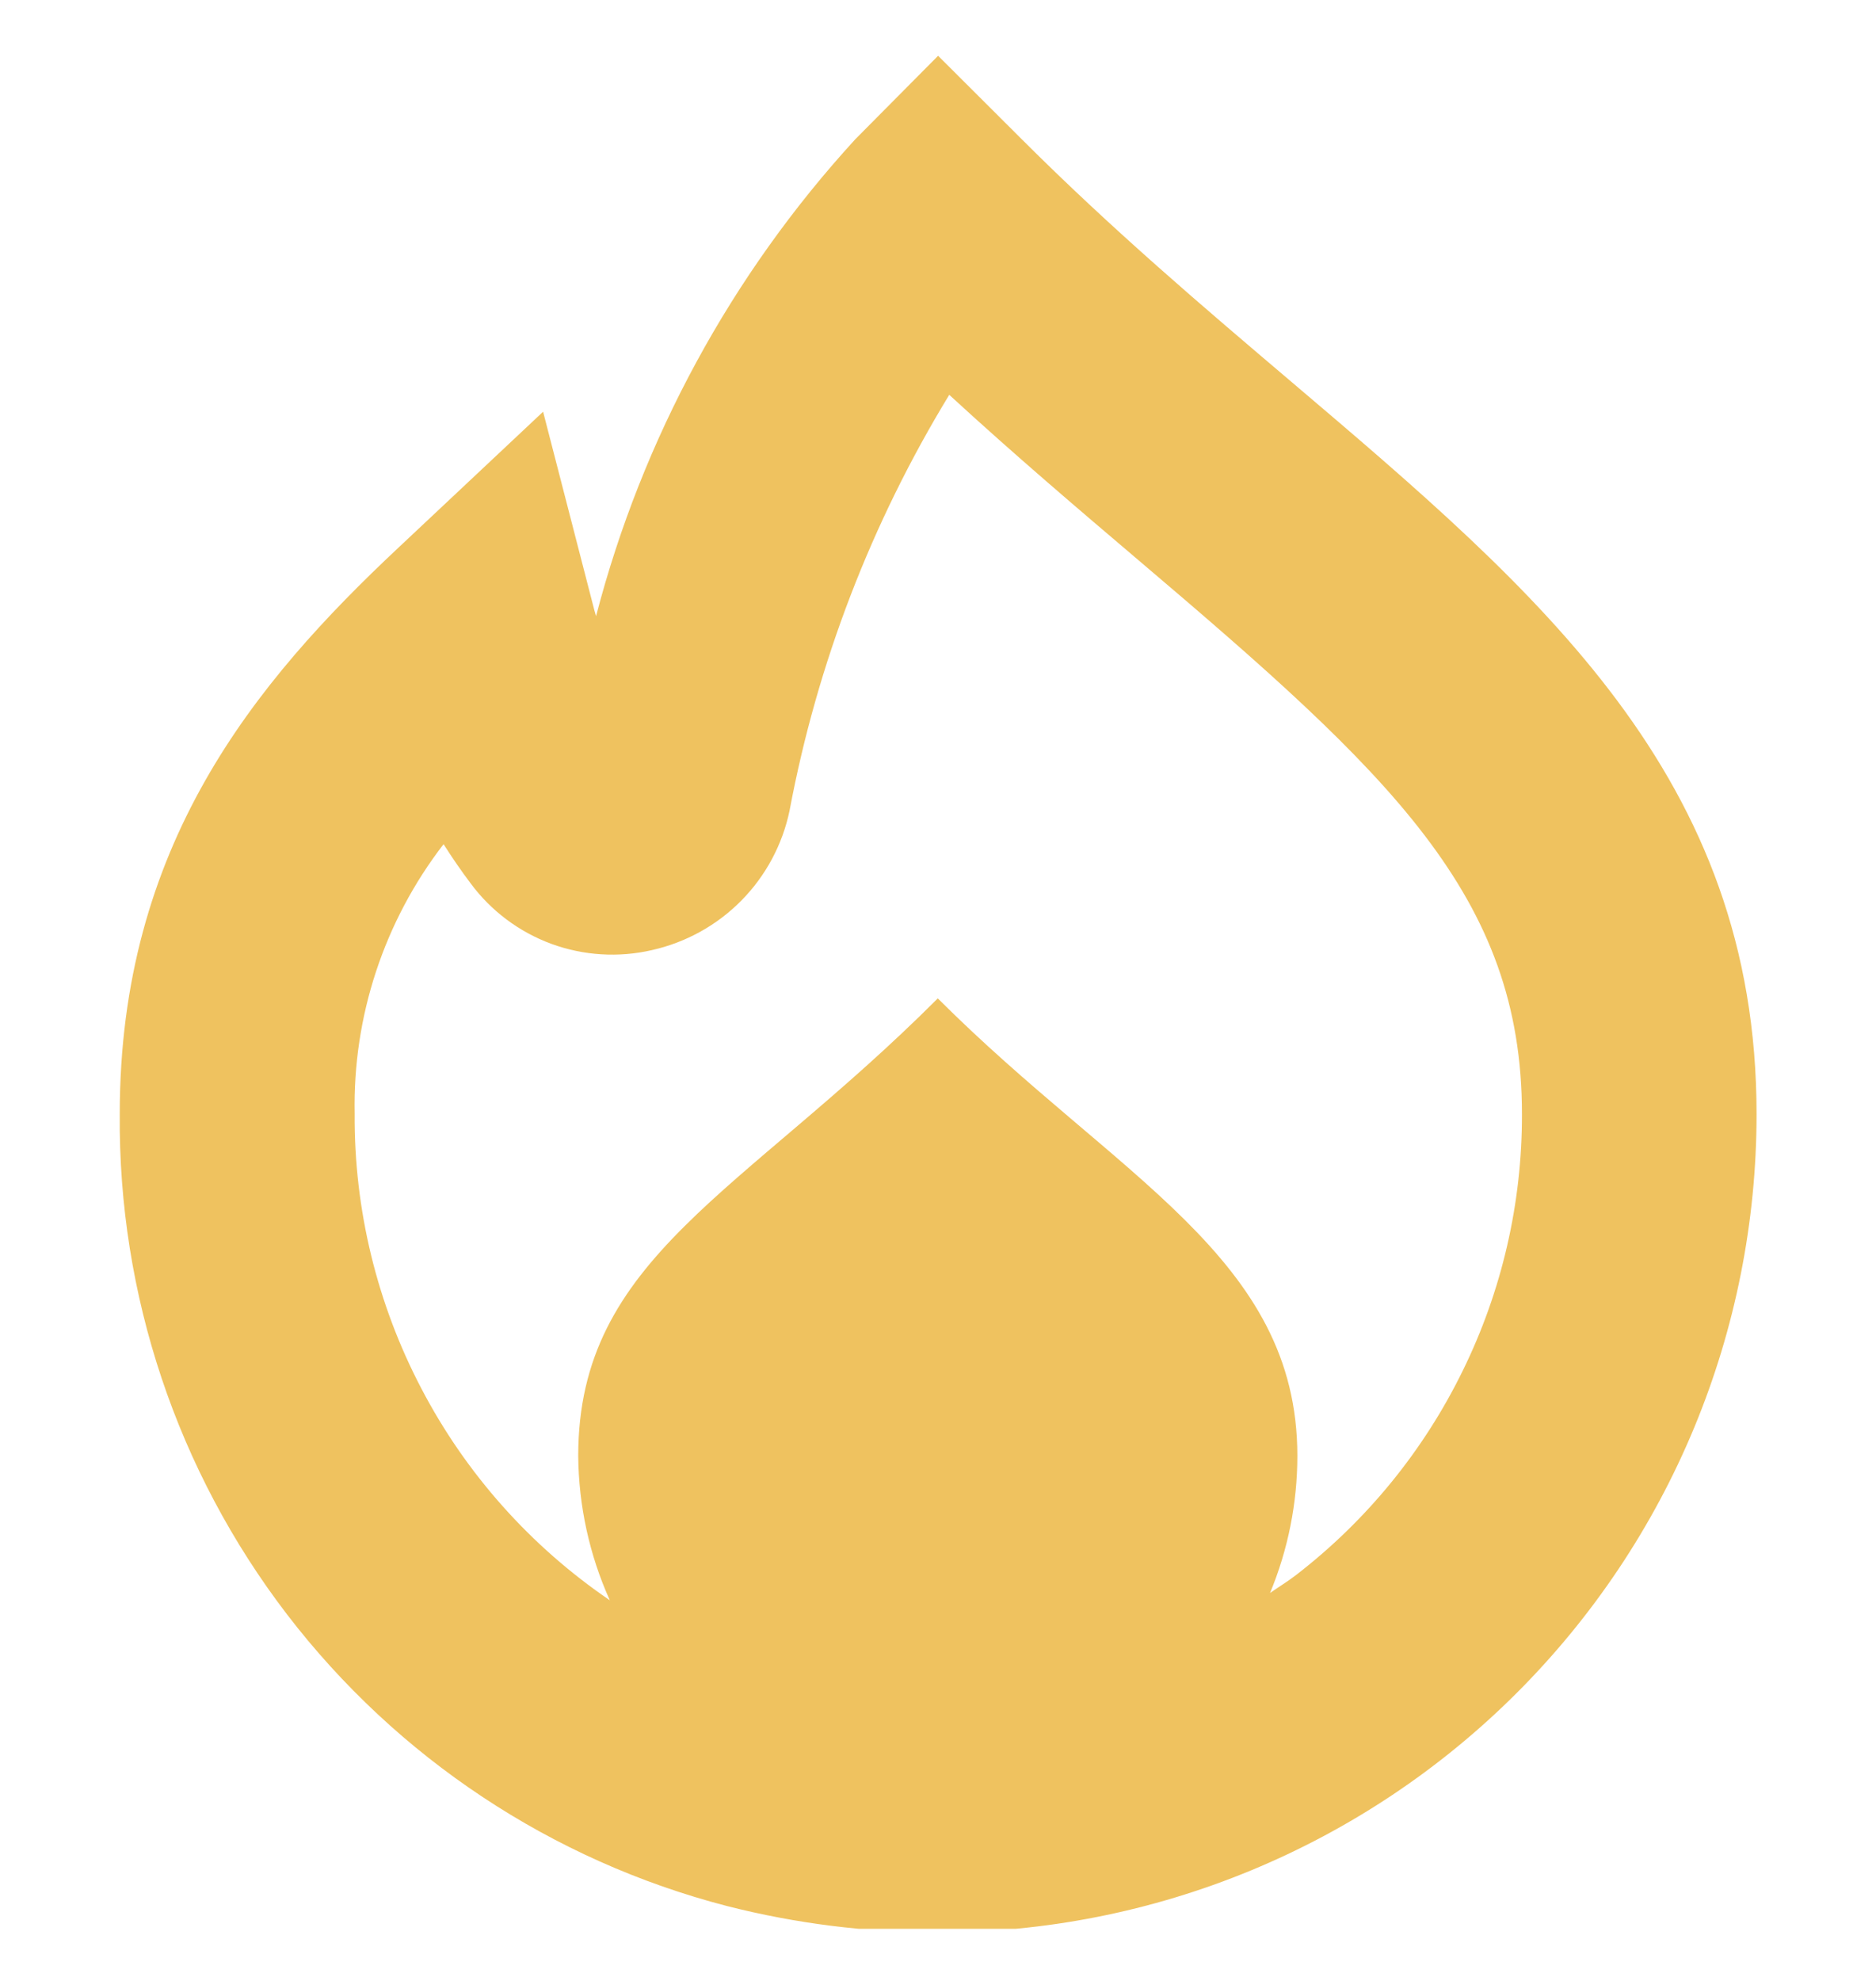 <svg width="18" height="19" viewBox="0 0 18 19" fill="none" xmlns="http://www.w3.org/2000/svg">
<g clip-path="url(#clip0_852_6209)">
<path d="M12.387 3.659C11.545 2.944 10.675 2.206 9.802 1.334L9.001 0.535L8.207 1.335C7.017 2.634 6.163 4.205 5.719 5.91C5.708 5.871 5.697 5.835 5.687 5.792L5.211 3.949L3.826 5.25C2.435 6.554 1.149 8.115 1.149 10.684C1.134 12.419 1.7 14.109 2.755 15.486C3.811 16.862 5.297 17.847 6.976 18.282C7.636 18.45 8.313 18.535 8.994 18.535C10.025 18.537 11.047 18.335 12.001 17.941C12.955 17.547 13.821 16.969 14.551 16.24C15.281 15.511 15.861 14.645 16.256 13.692C16.651 12.739 16.854 11.717 16.854 10.686C16.854 7.452 14.783 5.694 12.387 3.659ZM12.438 15.105C12.357 15.168 12.27 15.22 12.186 15.279C12.359 14.862 12.448 14.415 12.448 13.964C12.448 12.06 10.723 11.3 8.998 9.576C7.118 11.457 5.548 12.06 5.548 13.964C5.552 14.442 5.655 14.914 5.851 15.349C5.092 14.832 4.471 14.136 4.045 13.322C3.618 12.509 3.397 11.603 3.403 10.684C3.384 9.75 3.685 8.837 4.256 8.097C4.338 8.226 4.424 8.351 4.515 8.472C4.711 8.737 4.981 8.939 5.29 9.053C5.599 9.166 5.935 9.187 6.255 9.113C6.581 9.04 6.879 8.875 7.113 8.638C7.347 8.401 7.508 8.101 7.576 7.774C7.841 6.363 8.361 5.012 9.108 3.787C9.741 4.369 10.361 4.895 10.928 5.377C13.341 7.425 14.603 8.592 14.603 10.686C14.605 11.539 14.411 12.381 14.035 13.147C13.66 13.914 13.114 14.583 12.438 15.105Z" fill="#EFC25F"/>
</g>
<defs>
<clipPath id="clip0_852_6209">
<rect width="18" height="18" fill="white" transform="translate(0 0.5)"/>
</clipPath>
</defs>
</svg>
